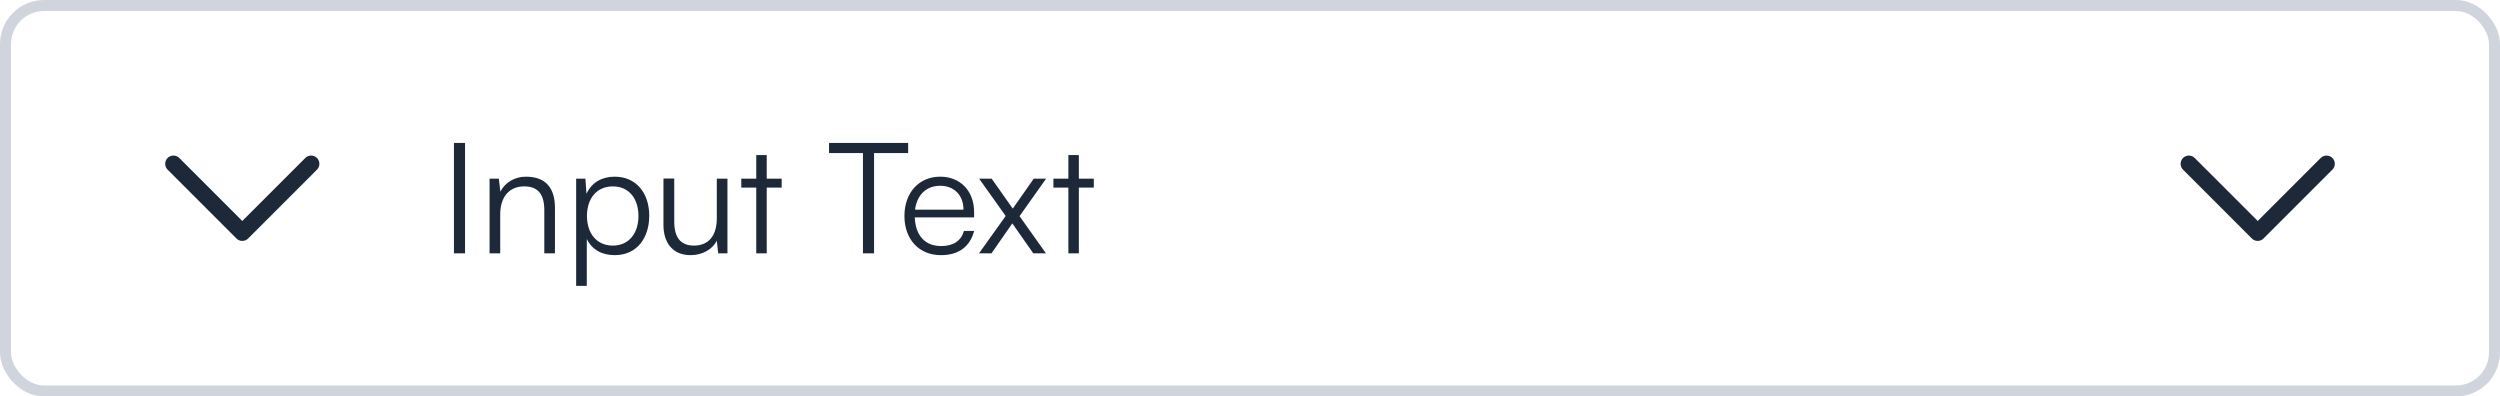 <svg width="227" height="36" viewBox="0 0 227 36" fill="none" xmlns="http://www.w3.org/2000/svg">
<rect x="0.5" y="0.5" width="226" height="35" rx="3.5" stroke="#D0D5DD"/>
<path d="M28.25 14.875L22 21.125L15.75 14.875" stroke="#1D2939" stroke-width="1.5" stroke-linecap="round" stroke-linejoin="round"/>
<path d="M42.226 12.976V23H41.218V12.976H42.226ZM45.419 23H44.453V16.224H45.293L45.433 17.4C45.881 16.532 46.777 16.042 47.757 16.042C49.619 16.042 50.389 17.148 50.389 18.856V23H49.423V19.066C49.423 17.484 48.709 16.924 47.589 16.924C46.203 16.924 45.419 17.932 45.419 19.458V23ZM52.315 25.954V16.224H53.155L53.253 17.596C53.729 16.546 54.681 16.042 55.815 16.042C57.775 16.042 58.951 17.54 58.951 19.584C58.951 21.628 57.817 23.168 55.815 23.168C54.667 23.168 53.757 22.678 53.281 21.698V25.954H52.315ZM53.295 19.612C53.295 21.166 54.163 22.3 55.647 22.3C57.117 22.3 57.971 21.166 57.971 19.612C57.971 18.044 57.117 16.924 55.647 16.924C54.163 16.924 53.295 18.044 53.295 19.612ZM65.086 16.224H66.052V23H65.212L65.086 21.852C64.708 22.636 63.77 23.168 62.706 23.168C61.11 23.168 60.242 22.076 60.242 20.424V16.21H61.222V20.116C61.222 21.726 61.936 22.3 63.014 22.3C64.316 22.3 65.086 21.432 65.086 19.822V16.224ZM69.619 23H68.667V17.036H67.309V16.224H68.667V14.082H69.619V16.224H70.977V17.036H69.619V23ZM75.277 13.9V12.976H82.459V13.9H79.365V23H78.357V13.9H75.277ZM85.44 23.168C83.452 23.168 82.122 21.74 82.122 19.612C82.122 17.498 83.438 16.042 85.37 16.042C87.204 16.042 88.45 17.344 88.45 19.262V19.738H83.06C83.13 21.39 83.998 22.342 85.454 22.342C86.56 22.342 87.274 21.866 87.526 20.97H88.45C88.086 22.398 87.036 23.168 85.44 23.168ZM85.37 16.868C84.096 16.868 83.256 17.708 83.088 19.038H87.484C87.484 17.736 86.644 16.868 85.37 16.868ZM90.028 23H88.894L91.316 19.612L88.908 16.224H90.042L91.96 18.94L93.864 16.224H94.984L92.576 19.626L94.97 23H93.822L91.918 20.284L90.028 23ZM97.96 23H97.008V17.036H95.65V16.224H97.008V14.082H97.96V16.224H99.318V17.036H97.96V23Z" fill="#1D2939"/>
<path d="M211.25 14.875L205 21.125L198.75 14.875" stroke="#1D2939" stroke-width="1.5" stroke-linecap="round" stroke-linejoin="round"/>
</svg>
